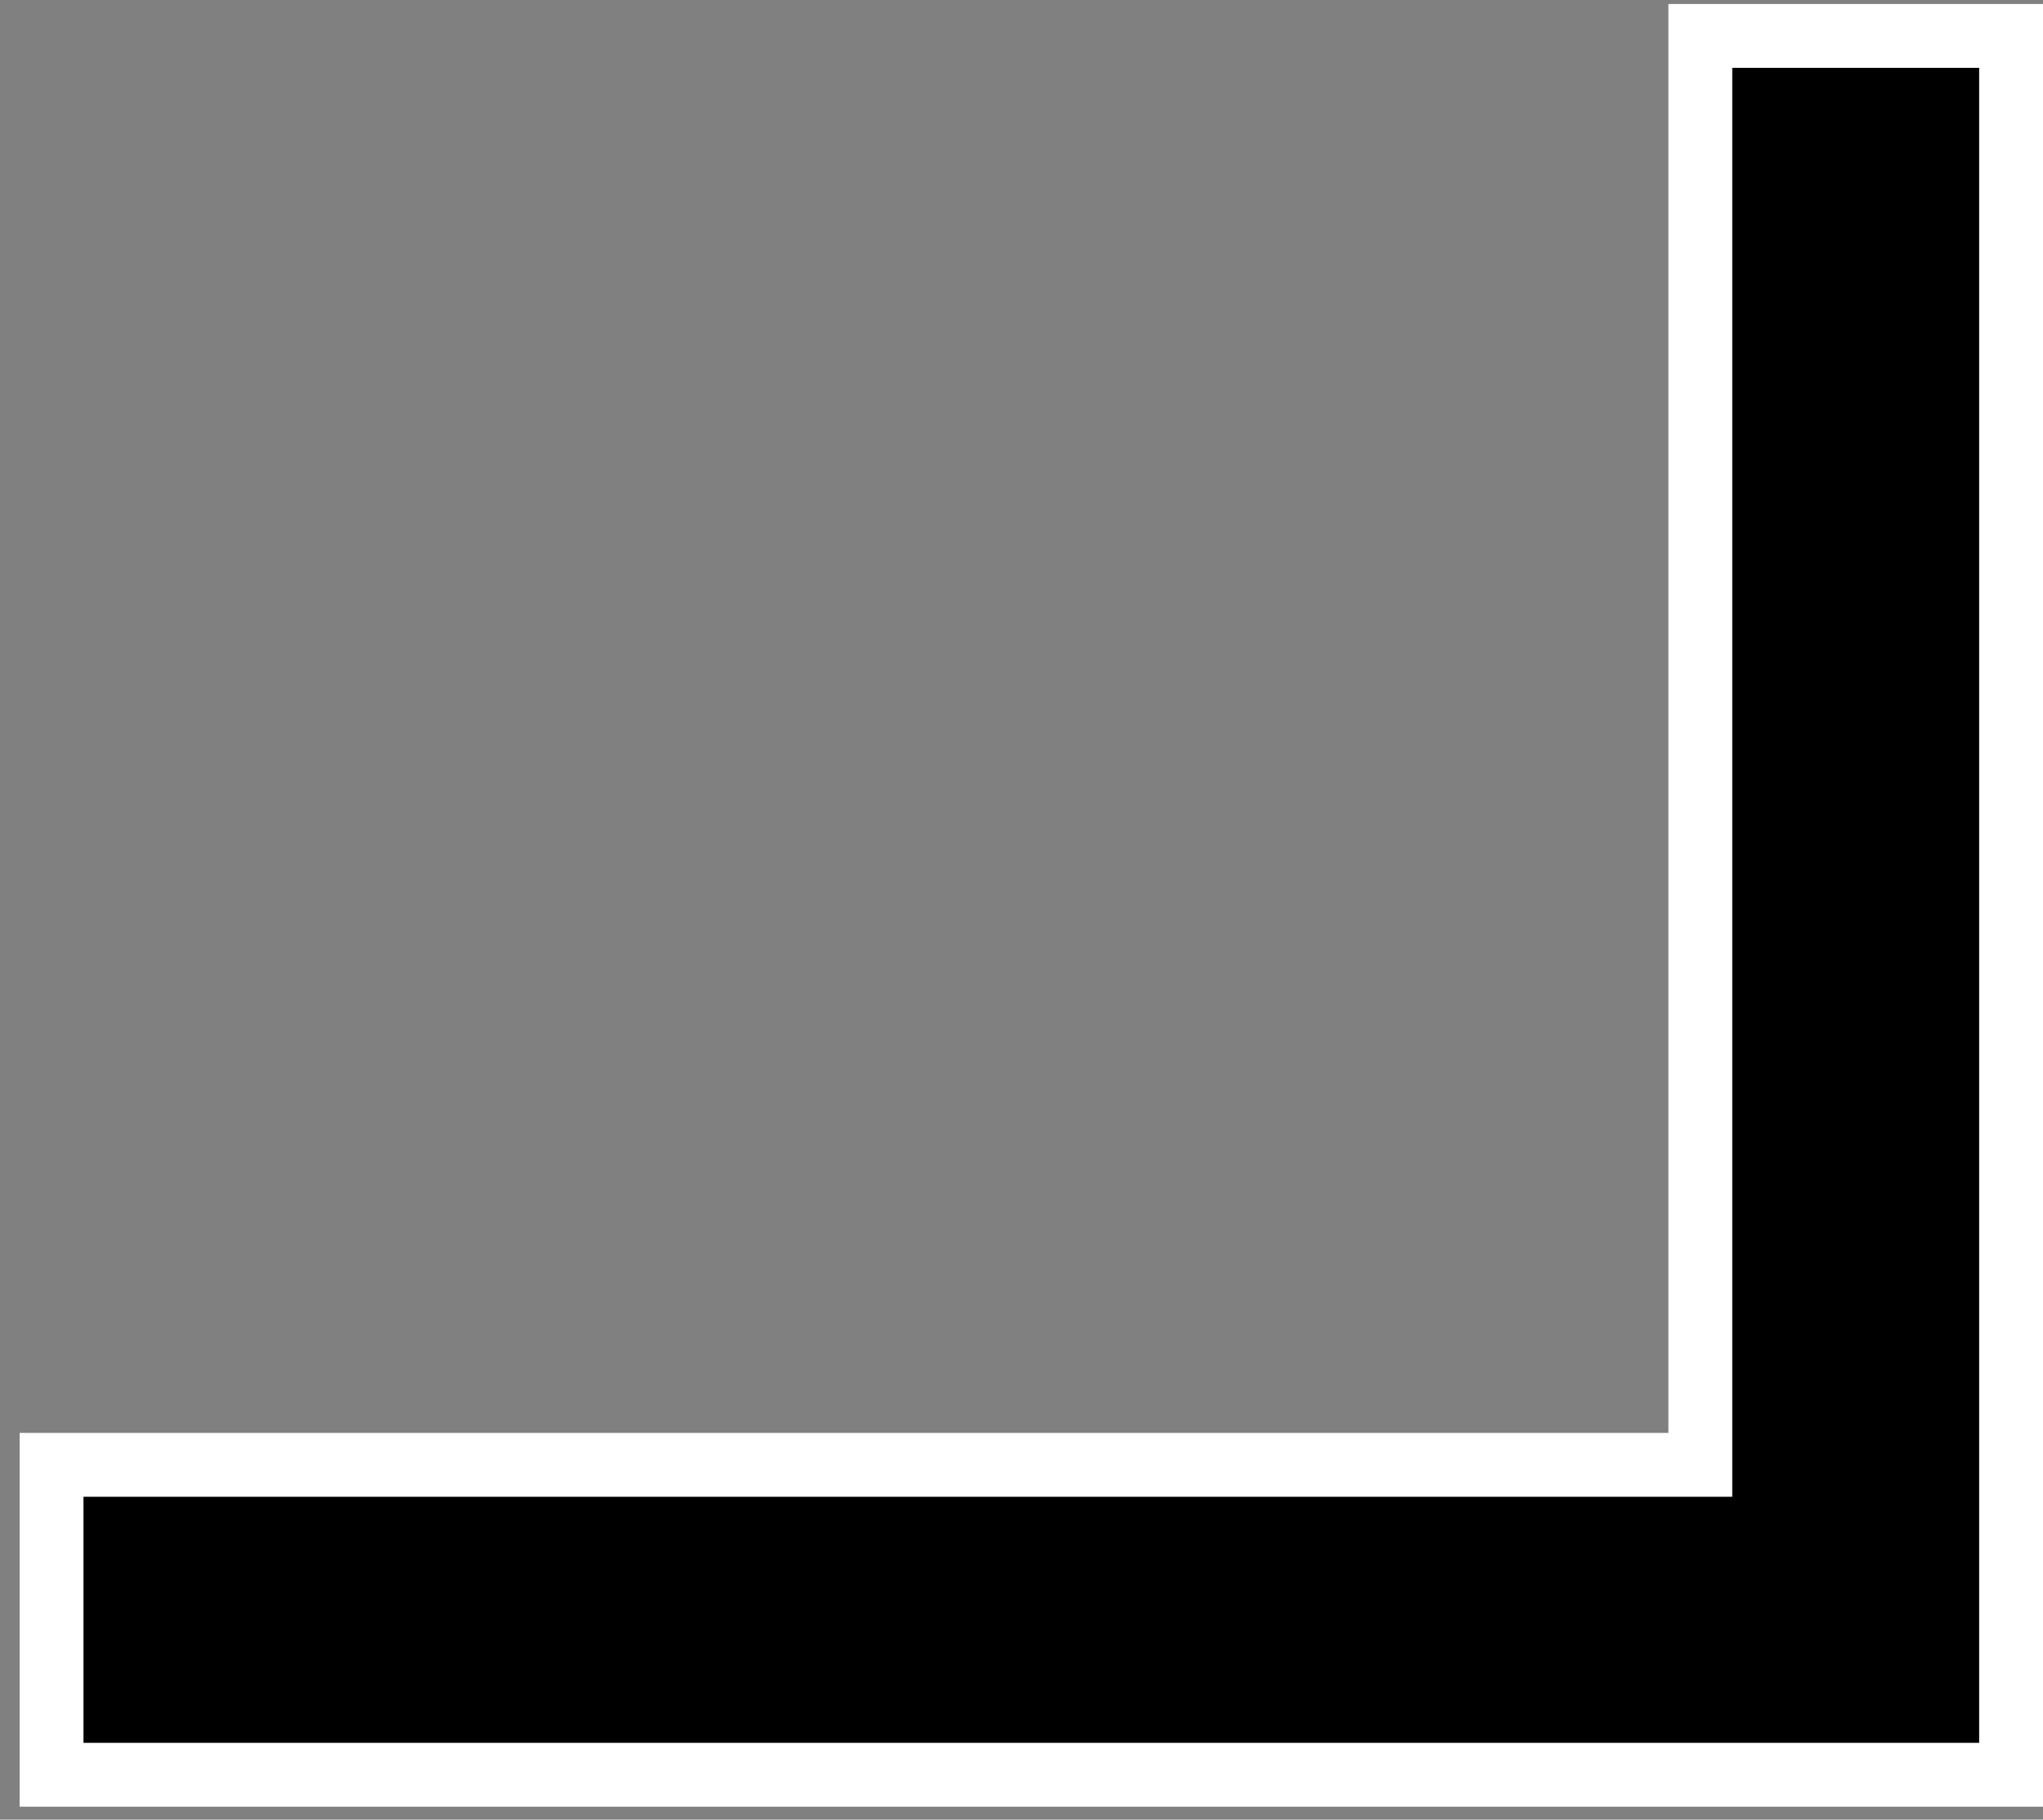 <svg width="64" height="57" viewBox="0 0 64 57" fill="currentColor" xmlns="http://www.w3.org/2000/svg">
<rect x="0" y="0" width="64" height="57" fill="#808080" stroke="none"/>
<path d="M63 55.594V1.125H53.265V45.886H1.615V55.594H63Z" stroke="white" stroke-width="2"/>
</svg>
